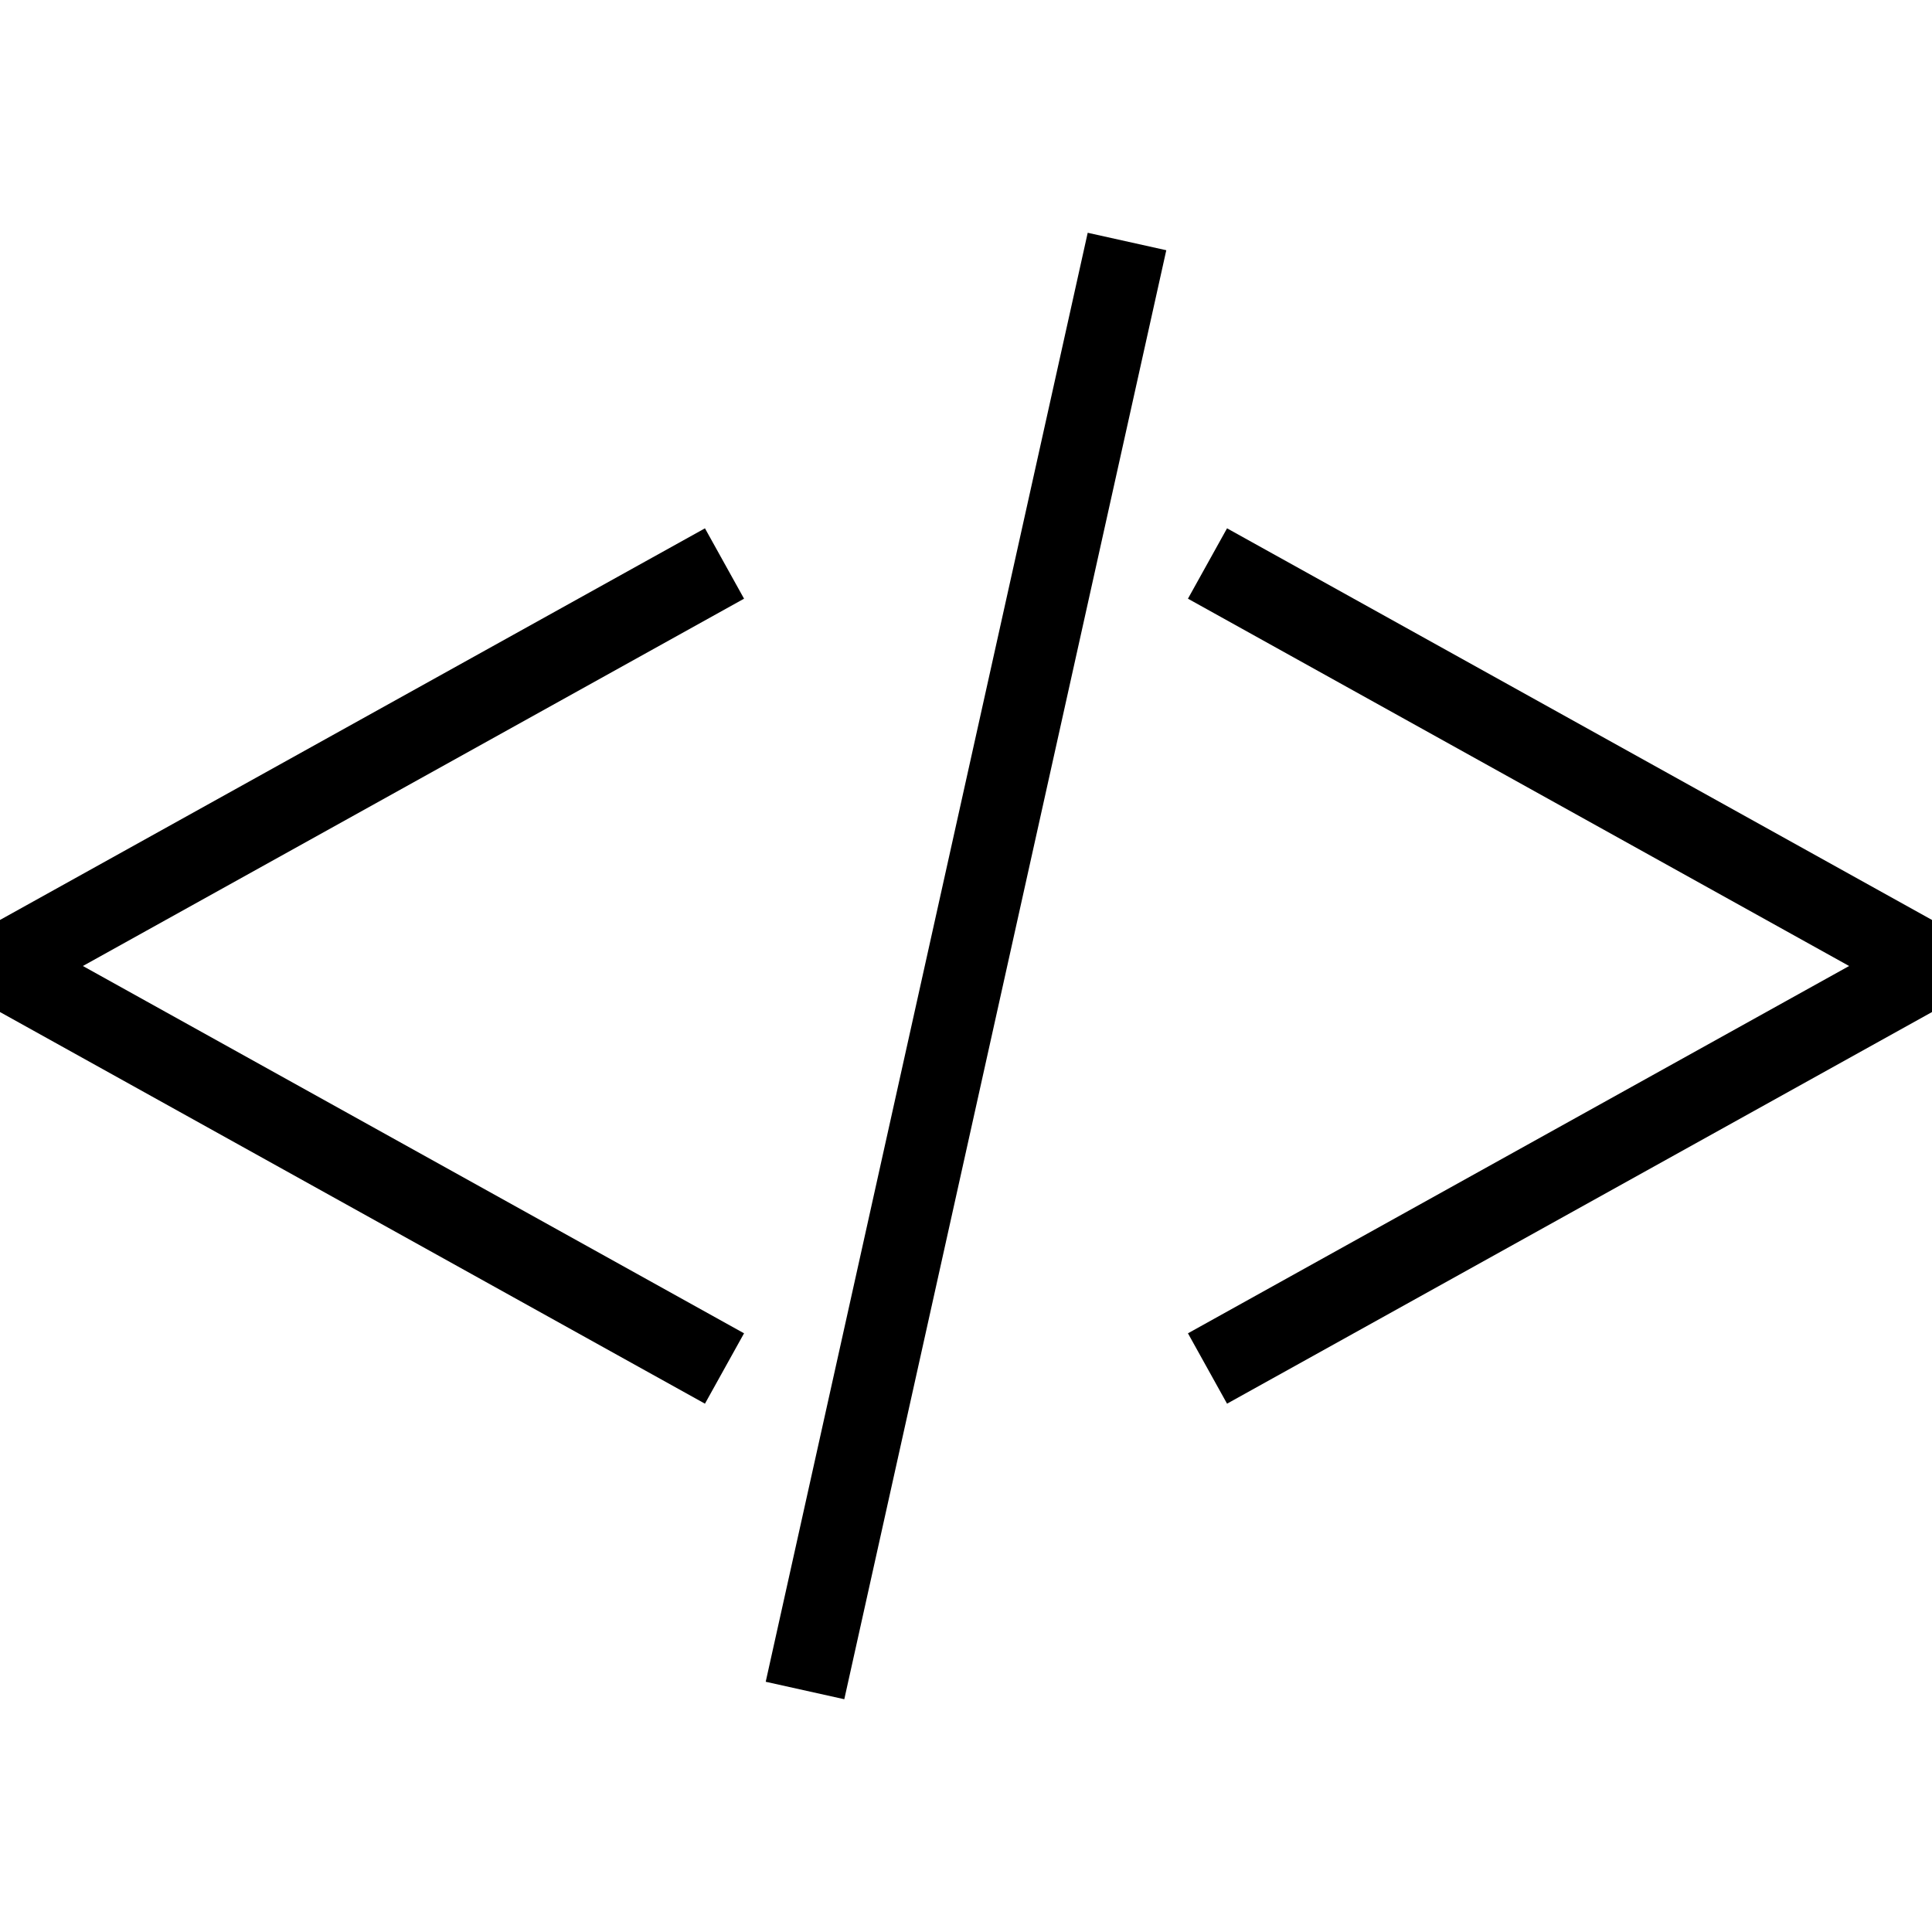 <svg xmlns="http://www.w3.org/2000/svg" viewbox="0 0 24 24" width="24" height="24">
    <path stroke="black" stroke-width="1" fill="none" d="M9 7 L0 12 9 17"/>
    <path stroke="black" stroke-width="1" fill="none" d="M15 7 L24 12 15 17"/>
    <path stroke="black" stroke-width="1" fill="none" d="M14 3 L10 21"/>
</svg>